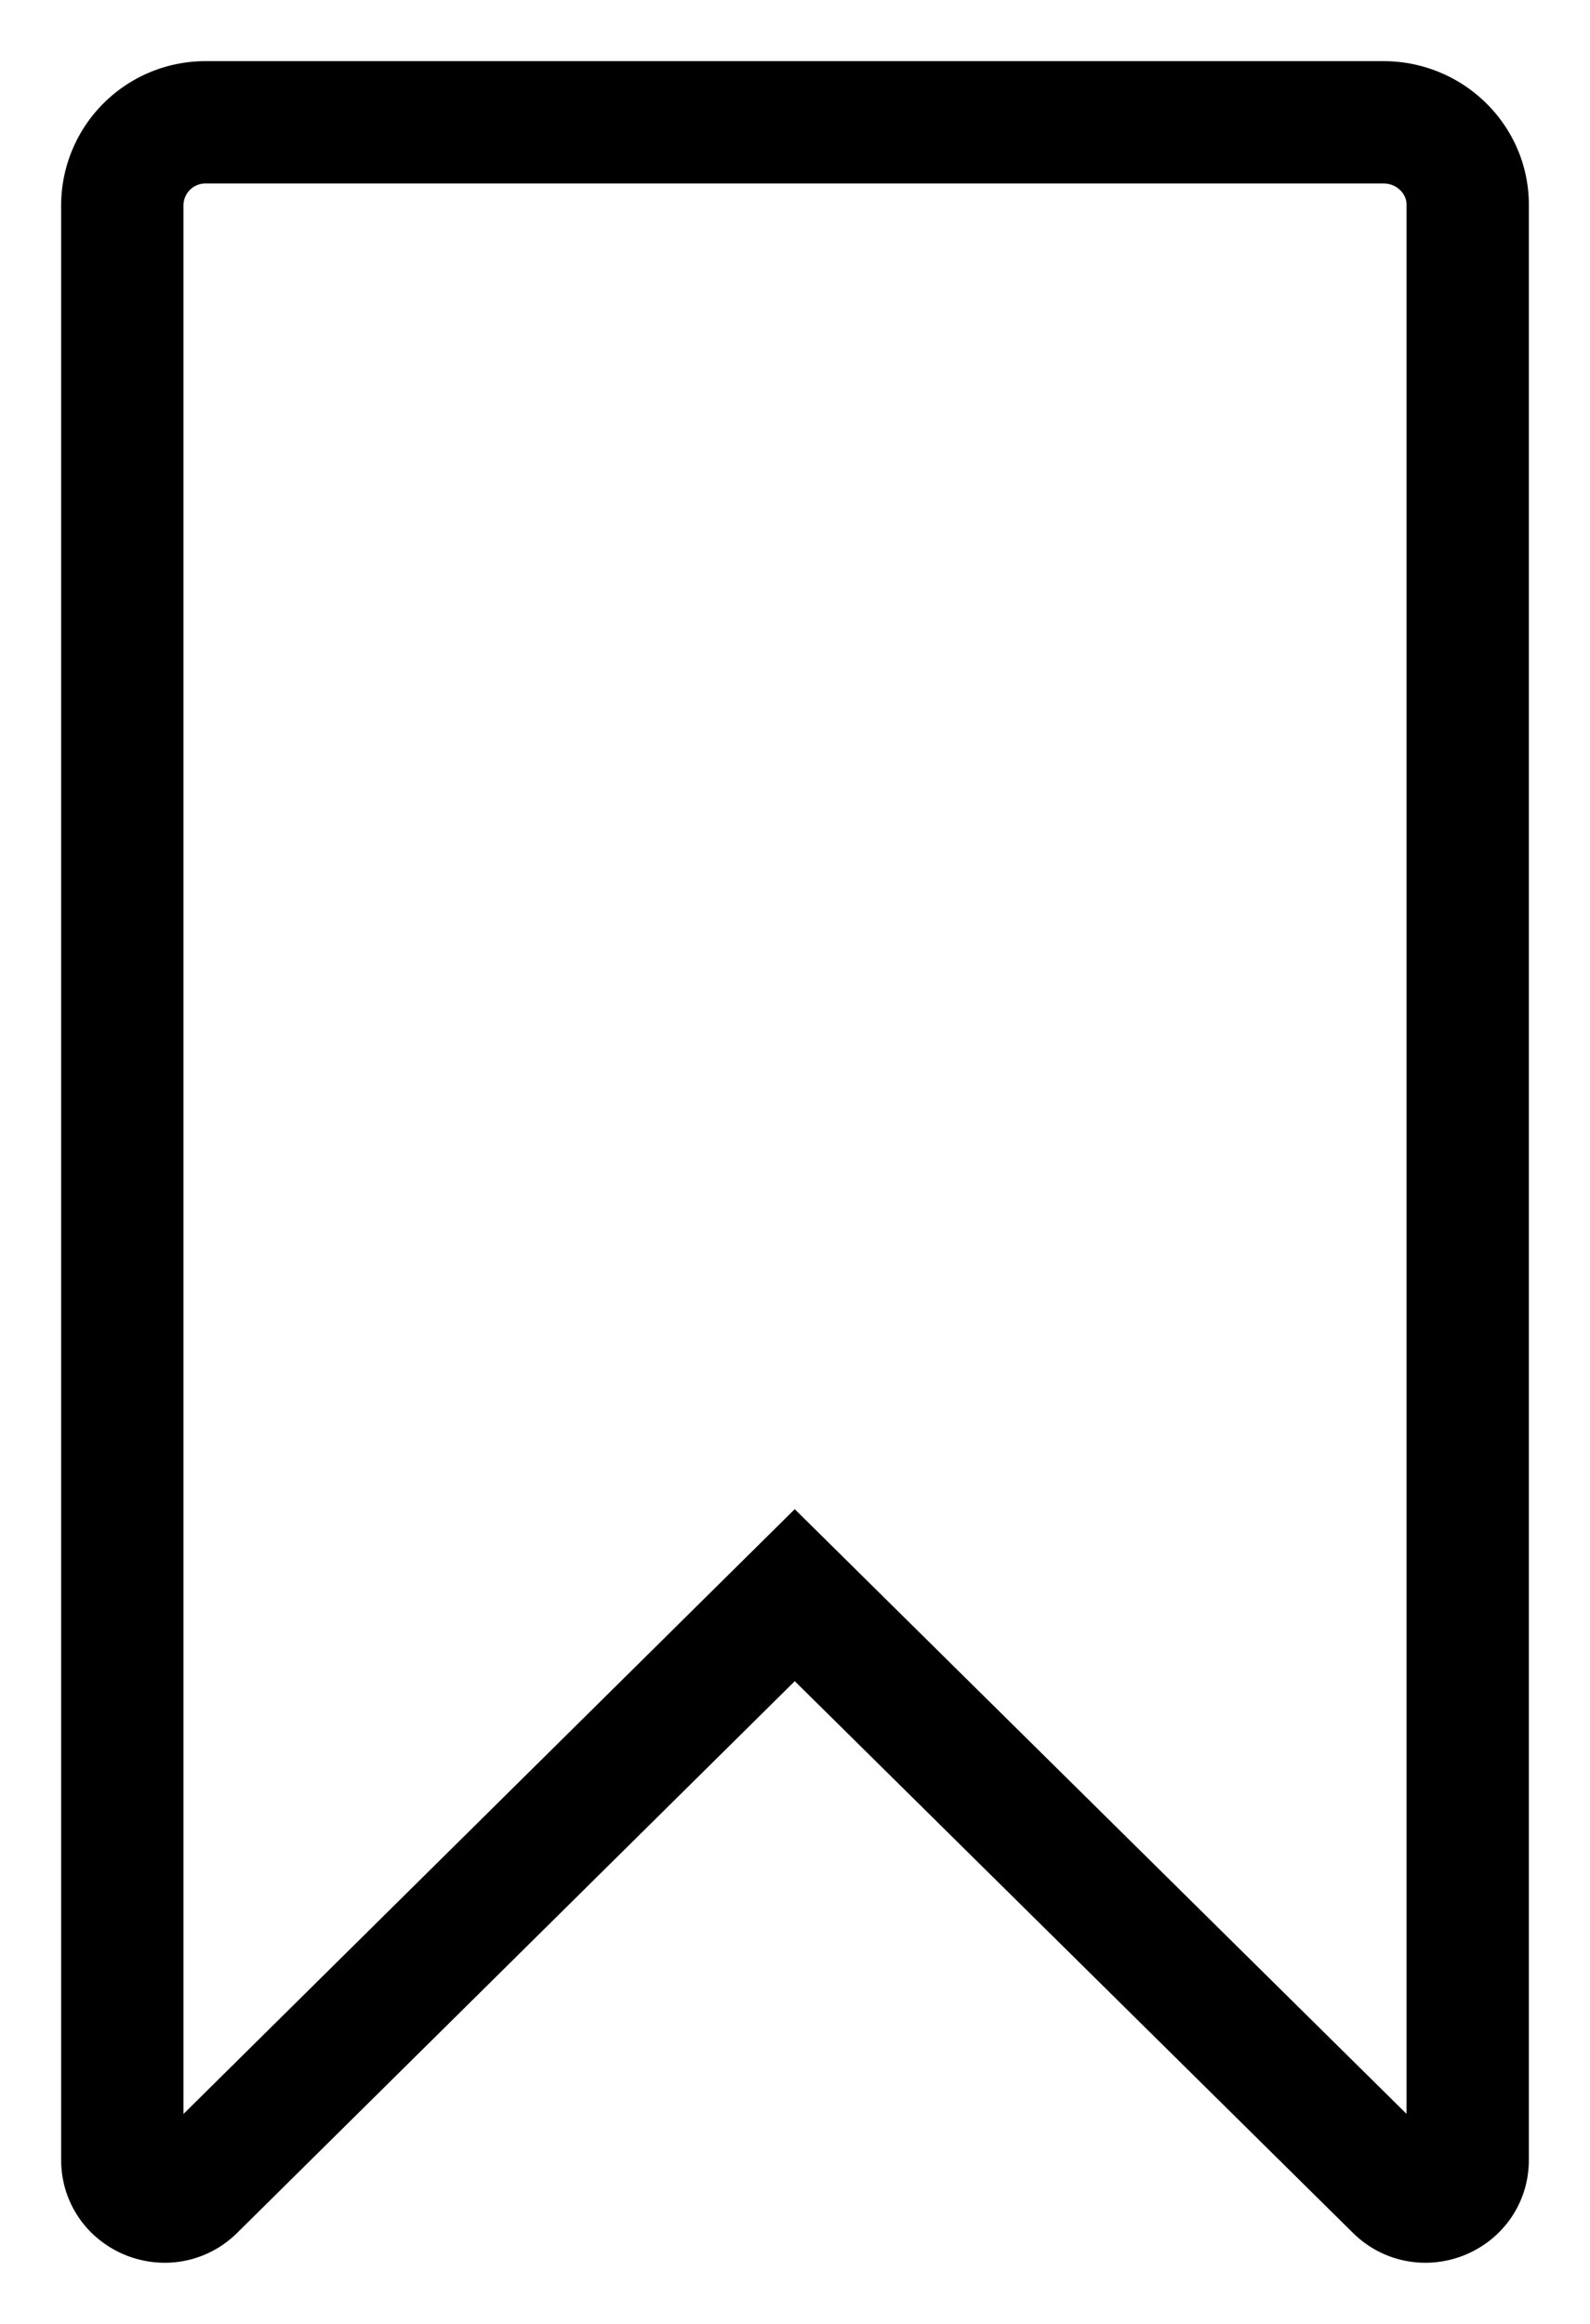 <svg xmlns="http://www.w3.org/2000/svg" width="13" height="19" viewBox="0 0 13 19">
    <path fill="none" fill-rule="evenodd" stroke="#000" d="M12 1.673V17.66c0 .302-.37.454-.587.24l-4.915-4.858-4.91 4.858c-.217.214-.588.062-.588-.24V1.673A.68.68 0 0 1 1.688 1h9.624c.38 0 .688.304.688.673z"/>
</svg>
